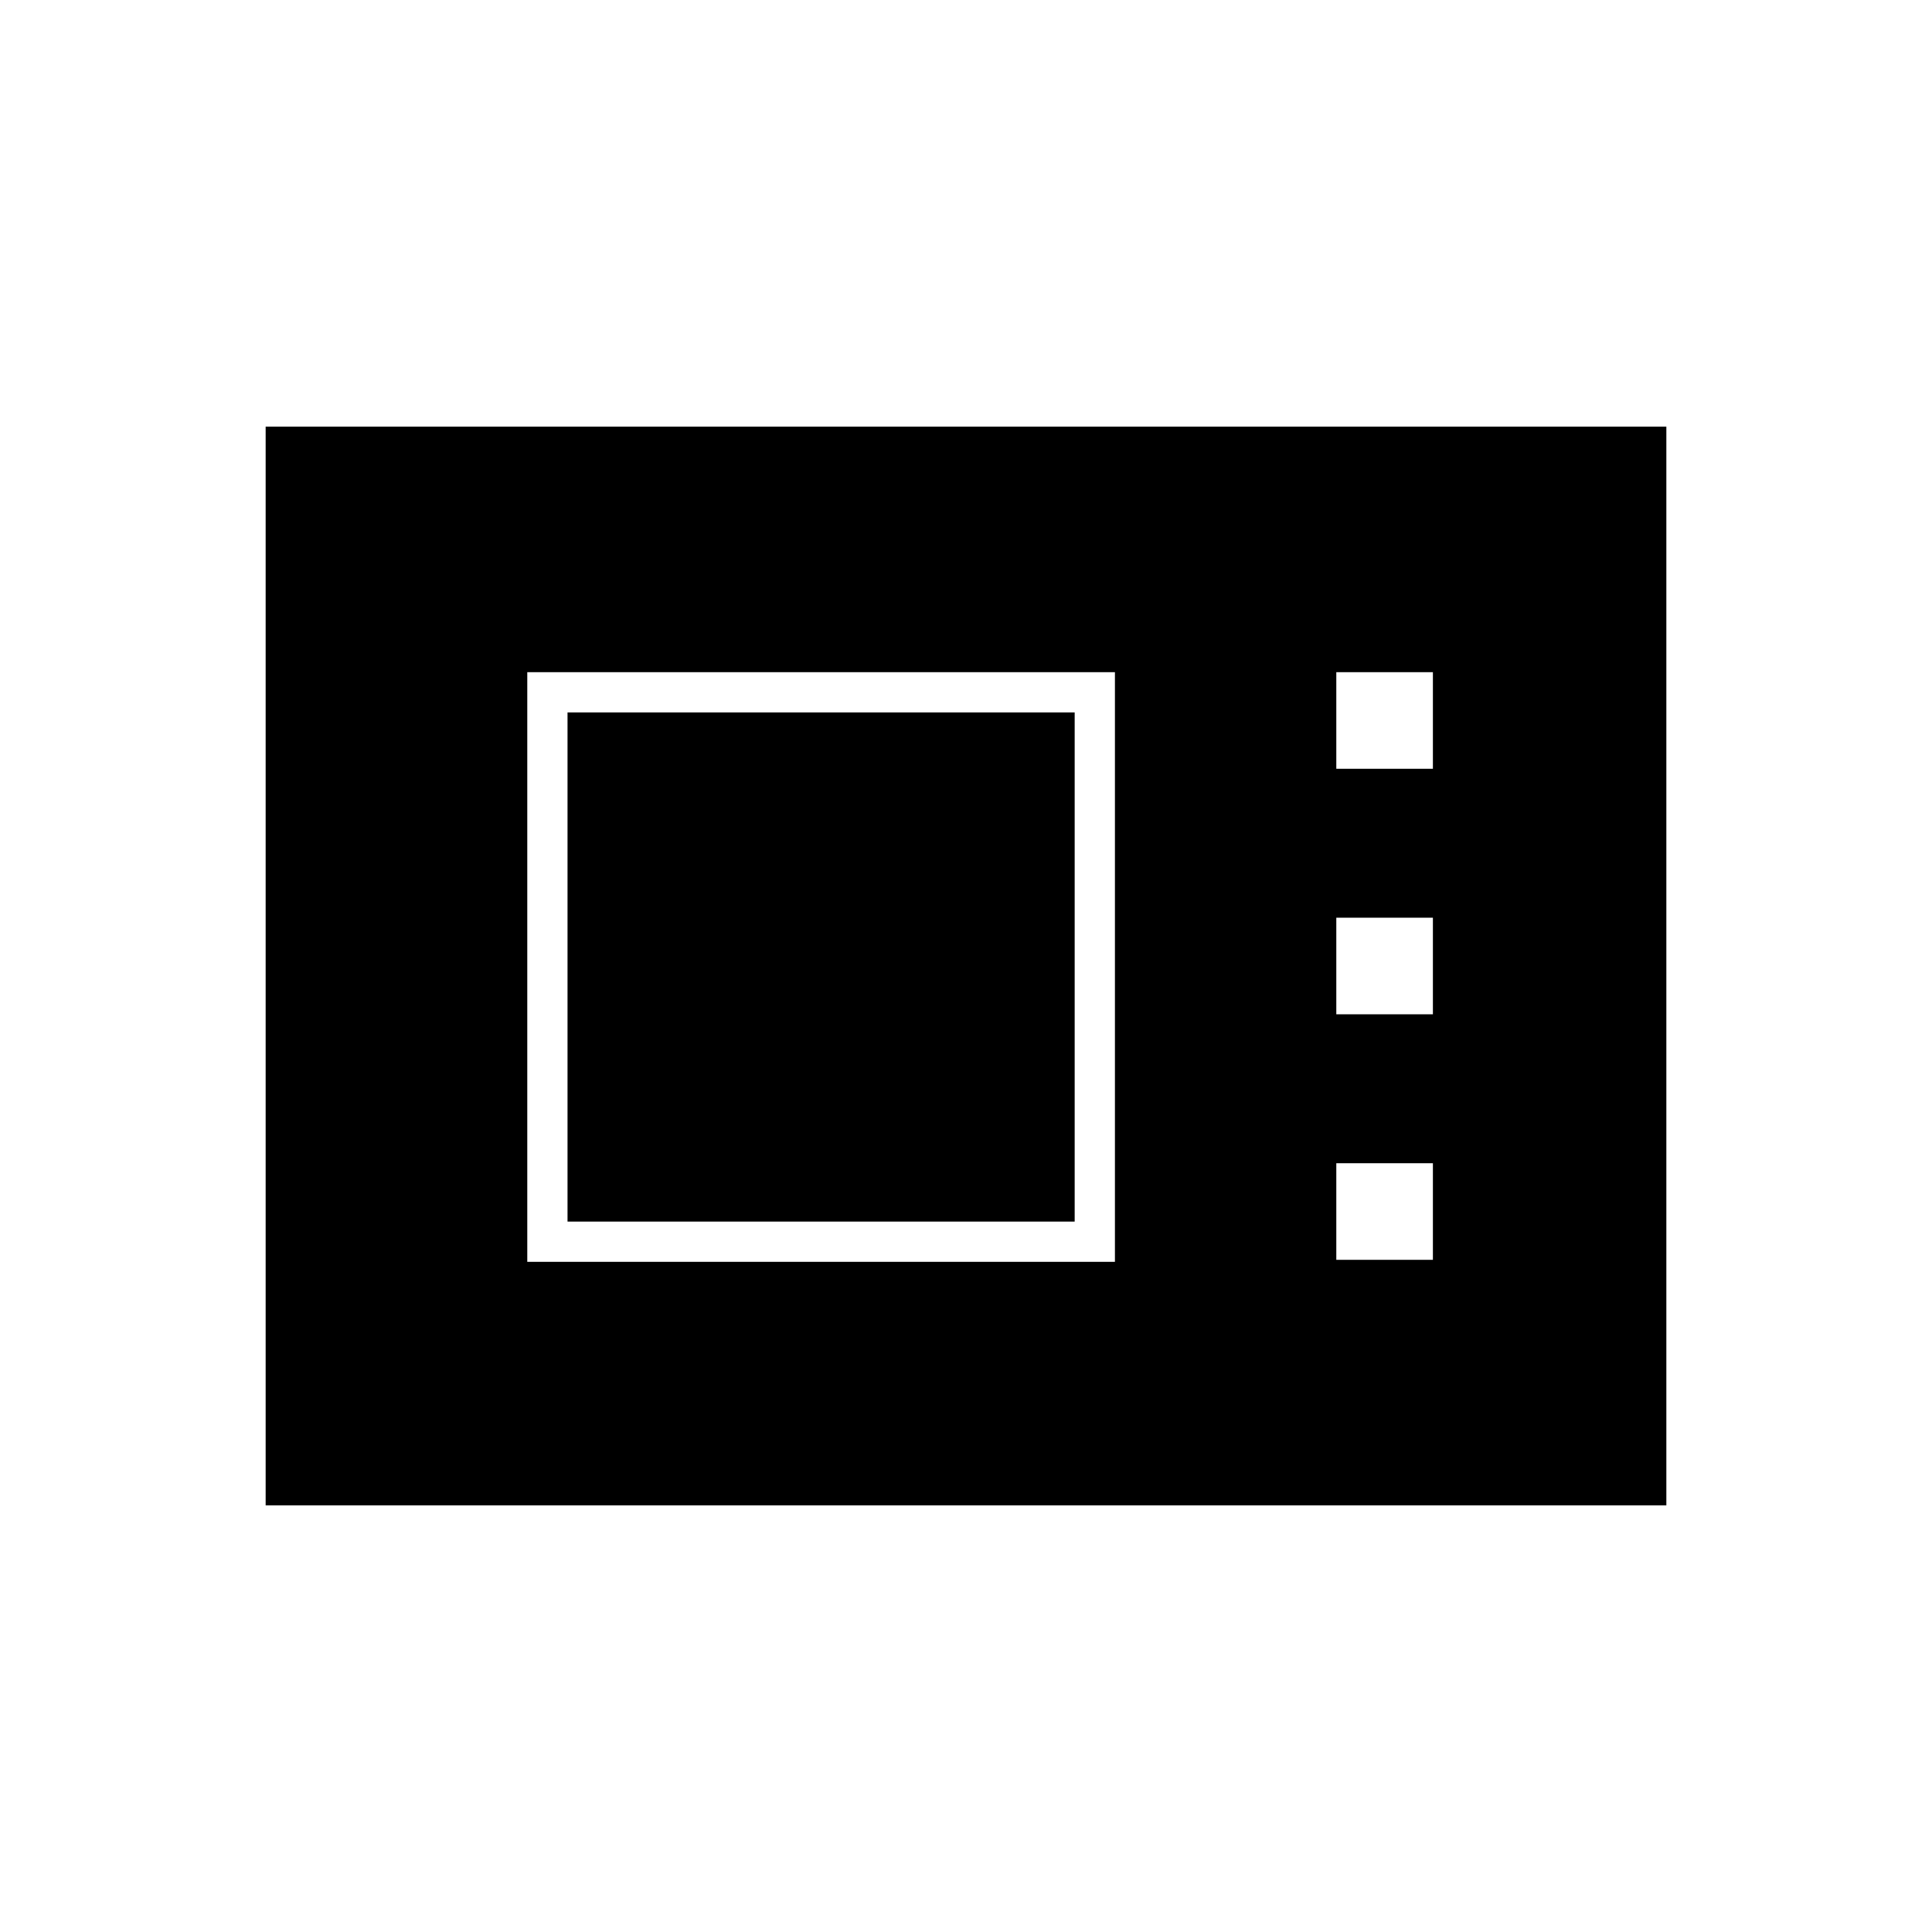 <svg xmlns="http://www.w3.org/2000/svg" height="20" viewBox="0 -960 960 960" width="20"><path d="M132-212v-536h696v536H132Zm130-121h292v-293H262v293Zm20-20v-253h252v253H282Zm382-225h48v-48h-48v48Zm0 122h48v-48h-48v48Zm0 122h48v-48h-48v48Z"/></svg>